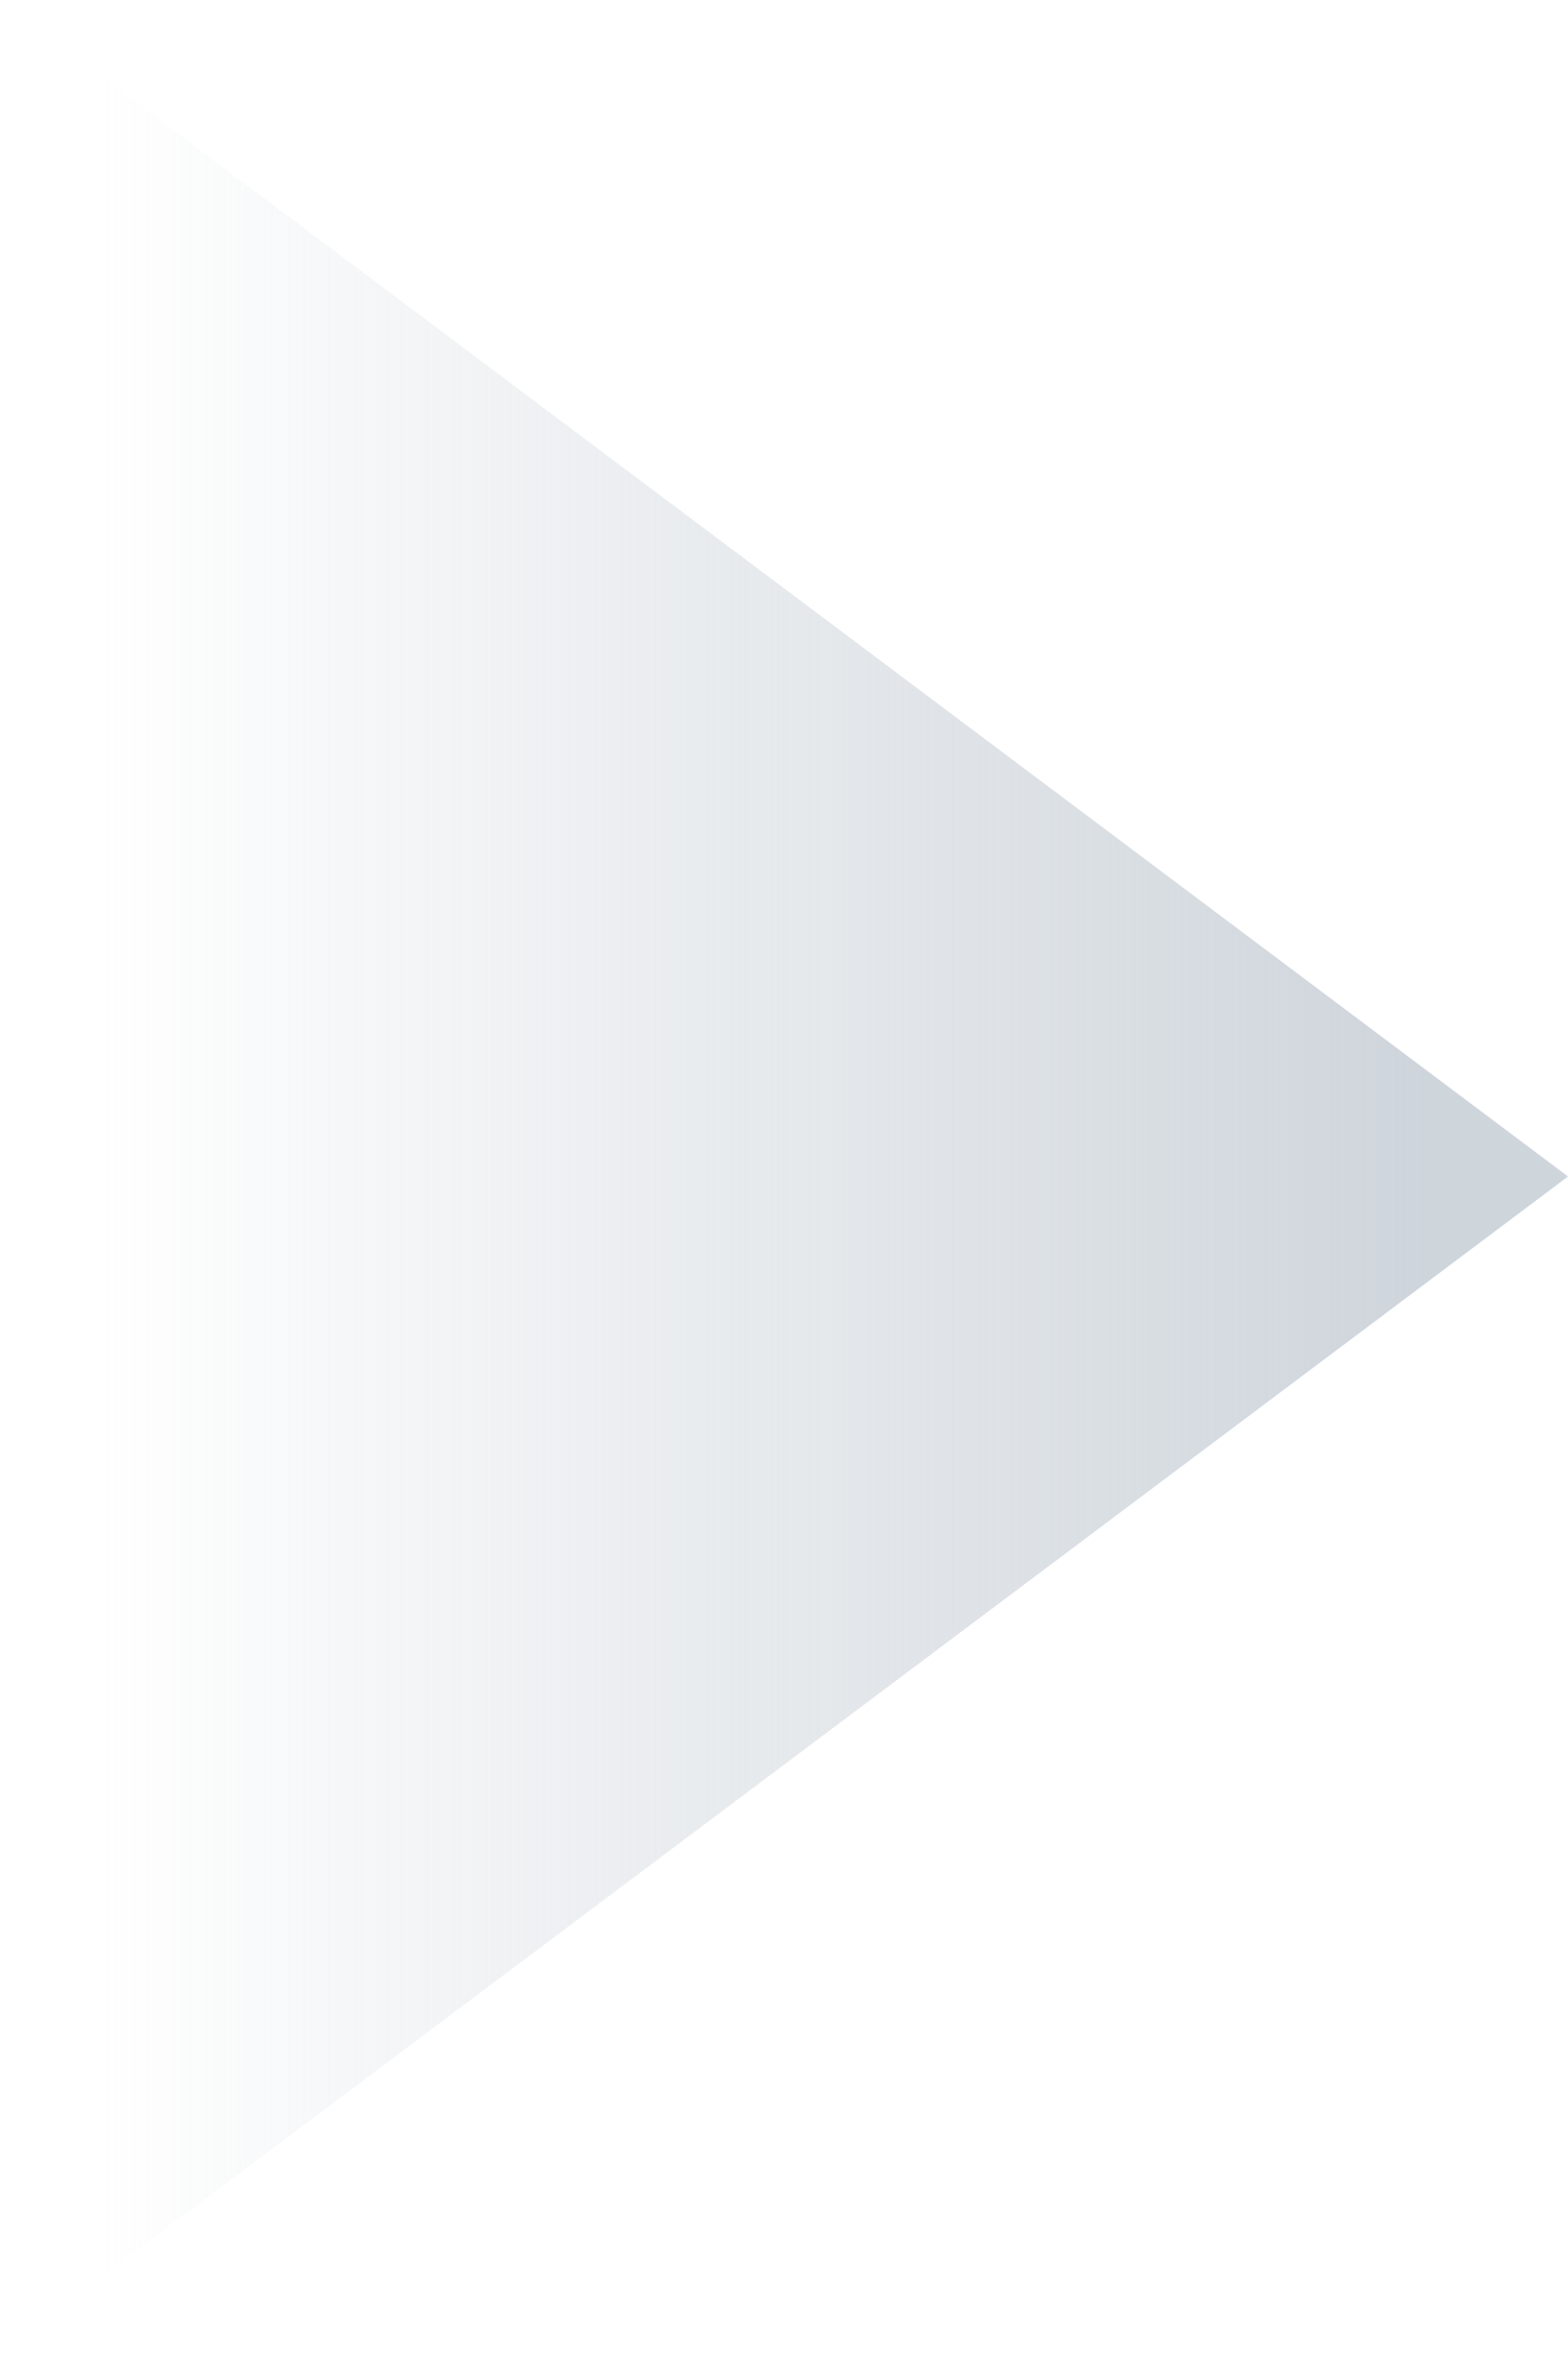 <svg width="16" height="24" viewBox="0 0 16 24" fill="none" xmlns="http://www.w3.org/2000/svg">
<path opacity="0.8" d="M16 12L0 24L1.04907e-06 0L16 12Z" fill="url(#paint0_linear_3886_15690)"/>
<defs>
<linearGradient id="paint0_linear_3886_15690" x1="28" y1="12" x2="1" y2="12" gradientUnits="userSpaceOnUse">
<stop offset="0.499" stop-color="#C2CAD2"/>
<stop offset="1" stop-color="#C2CAD2" stop-opacity="0"/>
</linearGradient>
</defs>
</svg>
